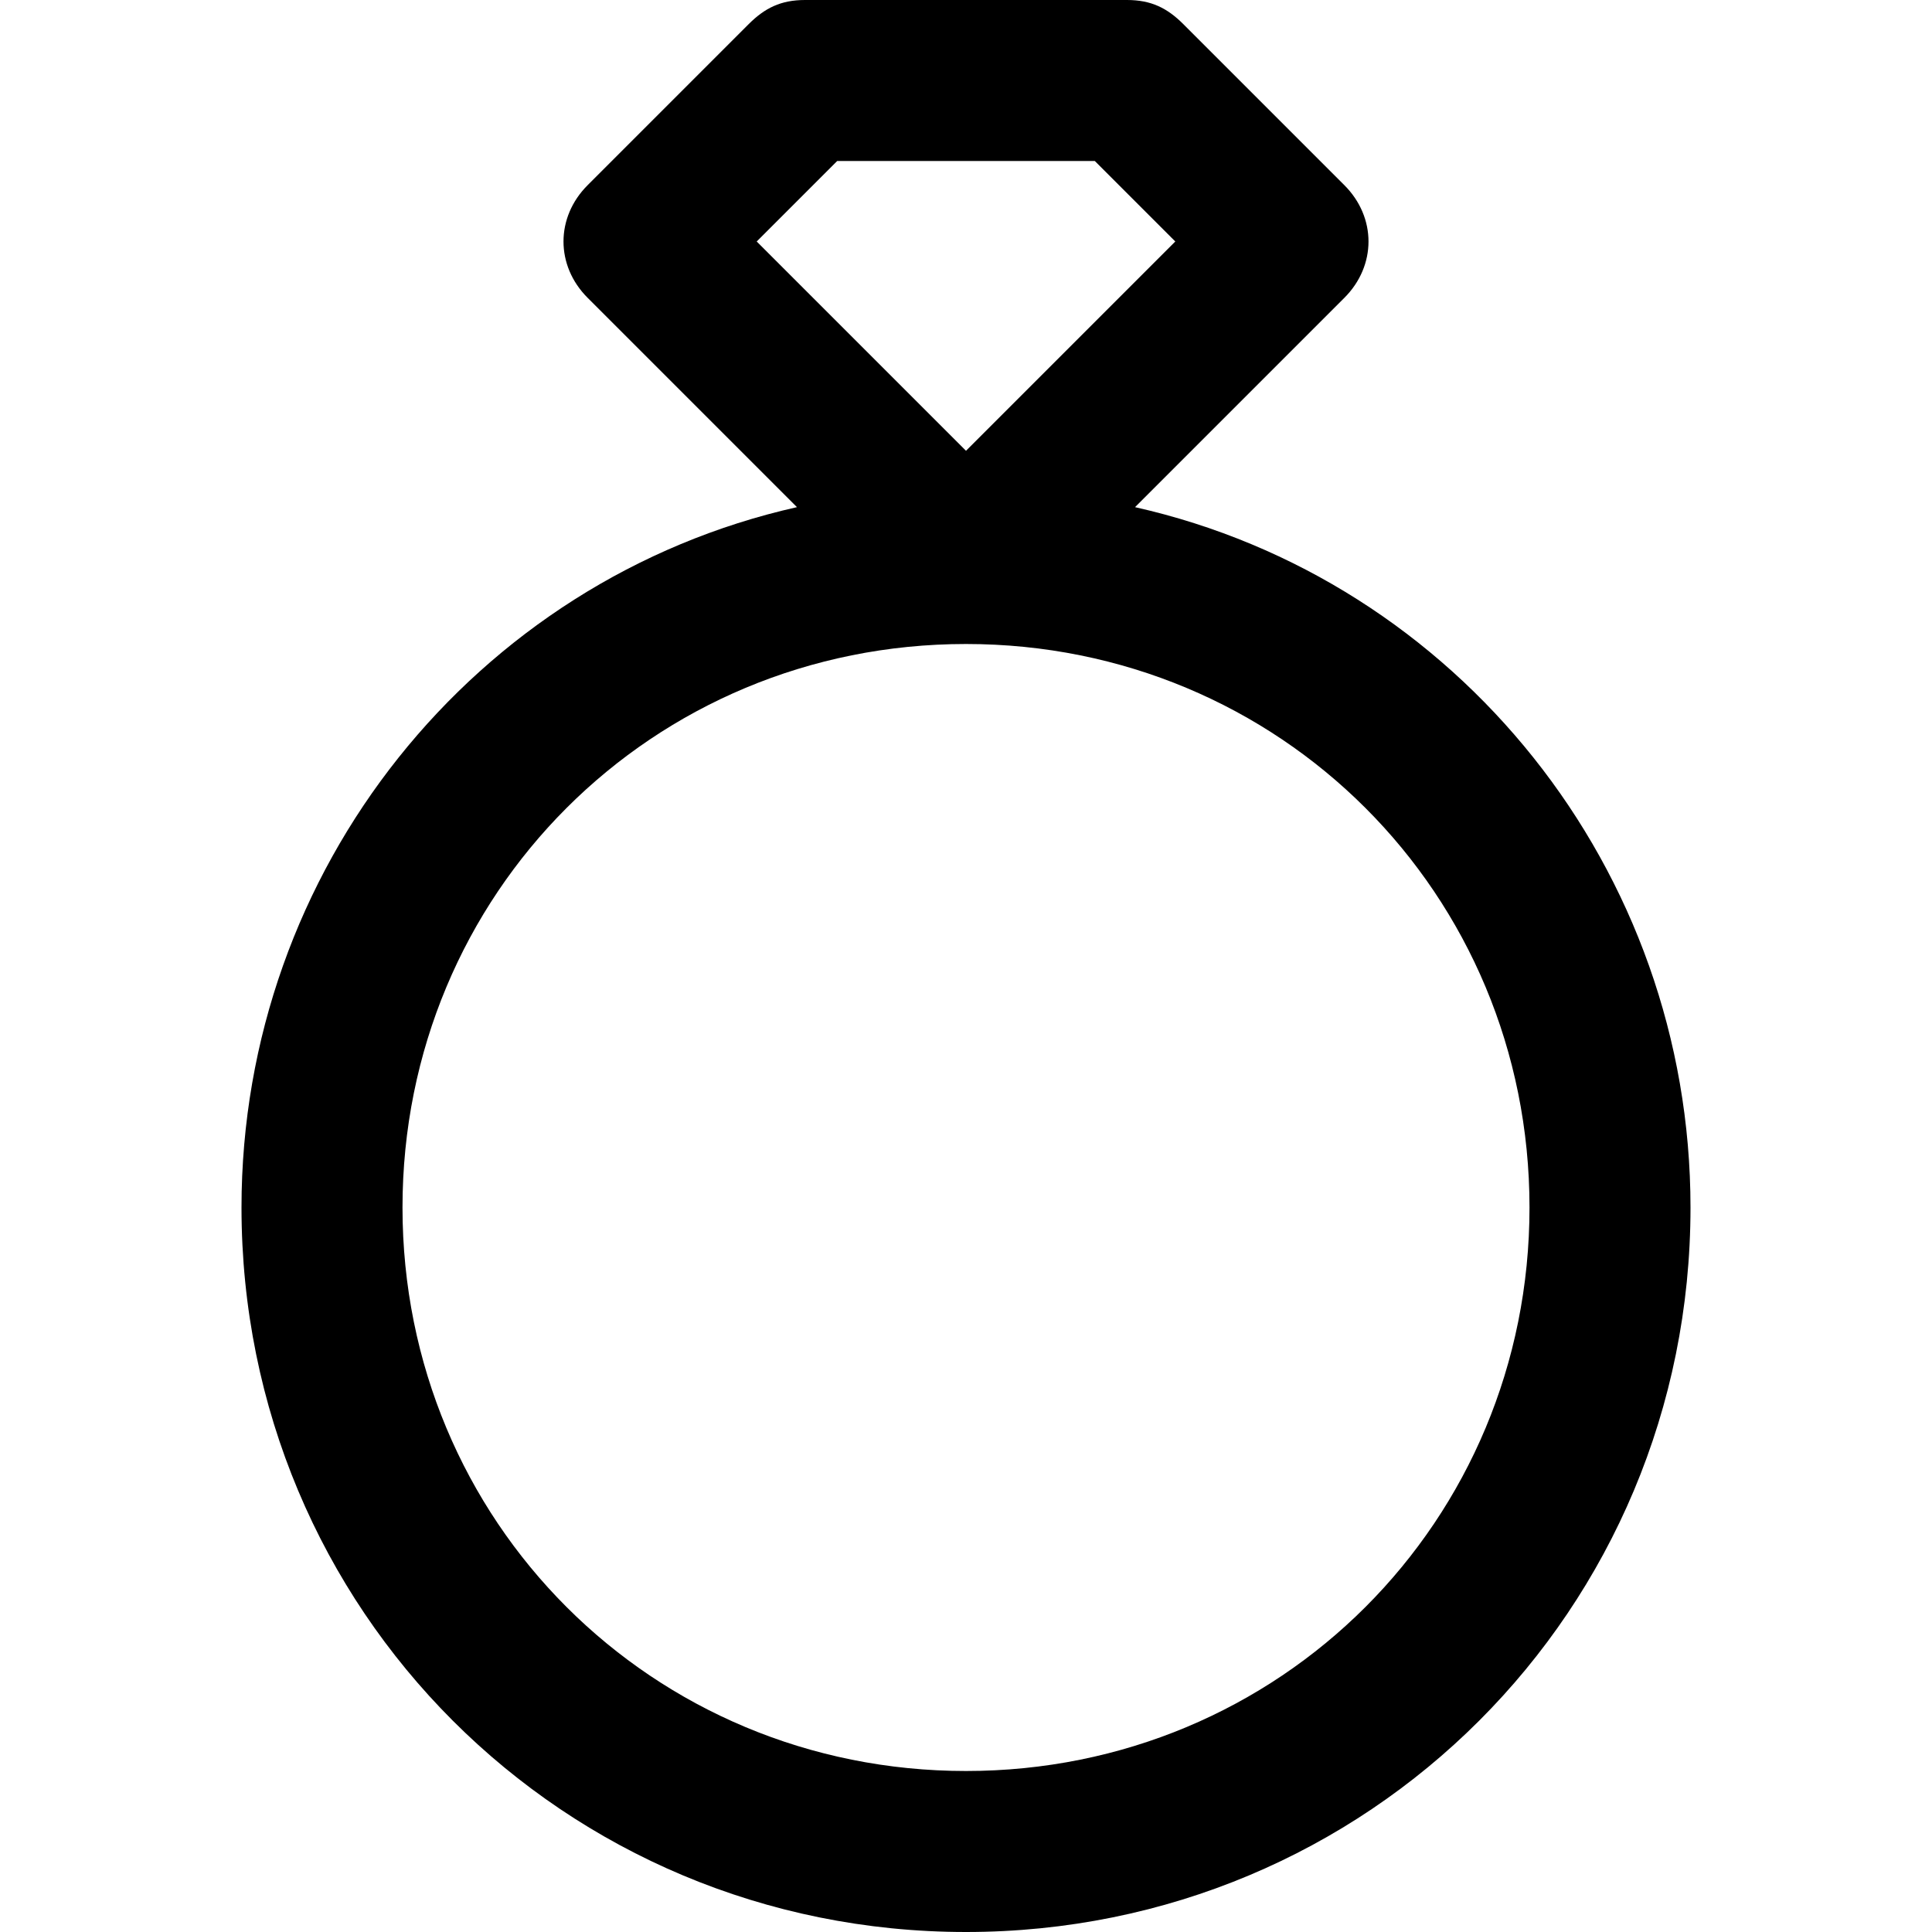 <?xml version="1.0" encoding="utf-8"?>
<!-- Generator: Adobe Illustrator 19.1.0, SVG Export Plug-In . SVG Version: 6.00 Build 0)  -->
<!DOCTYPE svg PUBLIC "-//W3C//DTD SVG 1.1//EN" "http://www.w3.org/Graphics/SVG/1.1/DTD/svg11.dtd">
<svg version="1.1" id="Layer_1" xmlns="http://www.w3.org/2000/svg" xmlns:xlink="http://www.w3.org/1999/xlink" x="0px" y="0px"
	 width="24px" height="24px" viewBox="0 0 24 24" enable-background="new 0 0 24 24" xml:space="preserve">
<path d="M12,24c5,0,9-4,9-9c0-4.2-2.9-7.8-6.9-8.7l2.6-2.6c0.4-0.4,0.4-1,0-1.4l-2-2C14.5,0.1,14.3,0,14,0h-4C9.7,0,9.5,0.1,9.3,0.3
	l-2,2c-0.4,0.4-0.4,1,0,1.4l2.6,2.6C5.9,7.2,3,10.8,3,15C3,20,7,24,12,24z M10.4,2h3.2l1,1L12,5.6L9.4,3L10.4,2z M12,8
	c3.9,0,7,3.1,7,7s-3.1,7-7,7s-7-3.1-7-7S8.1,8,12,8z"/>
</svg>
